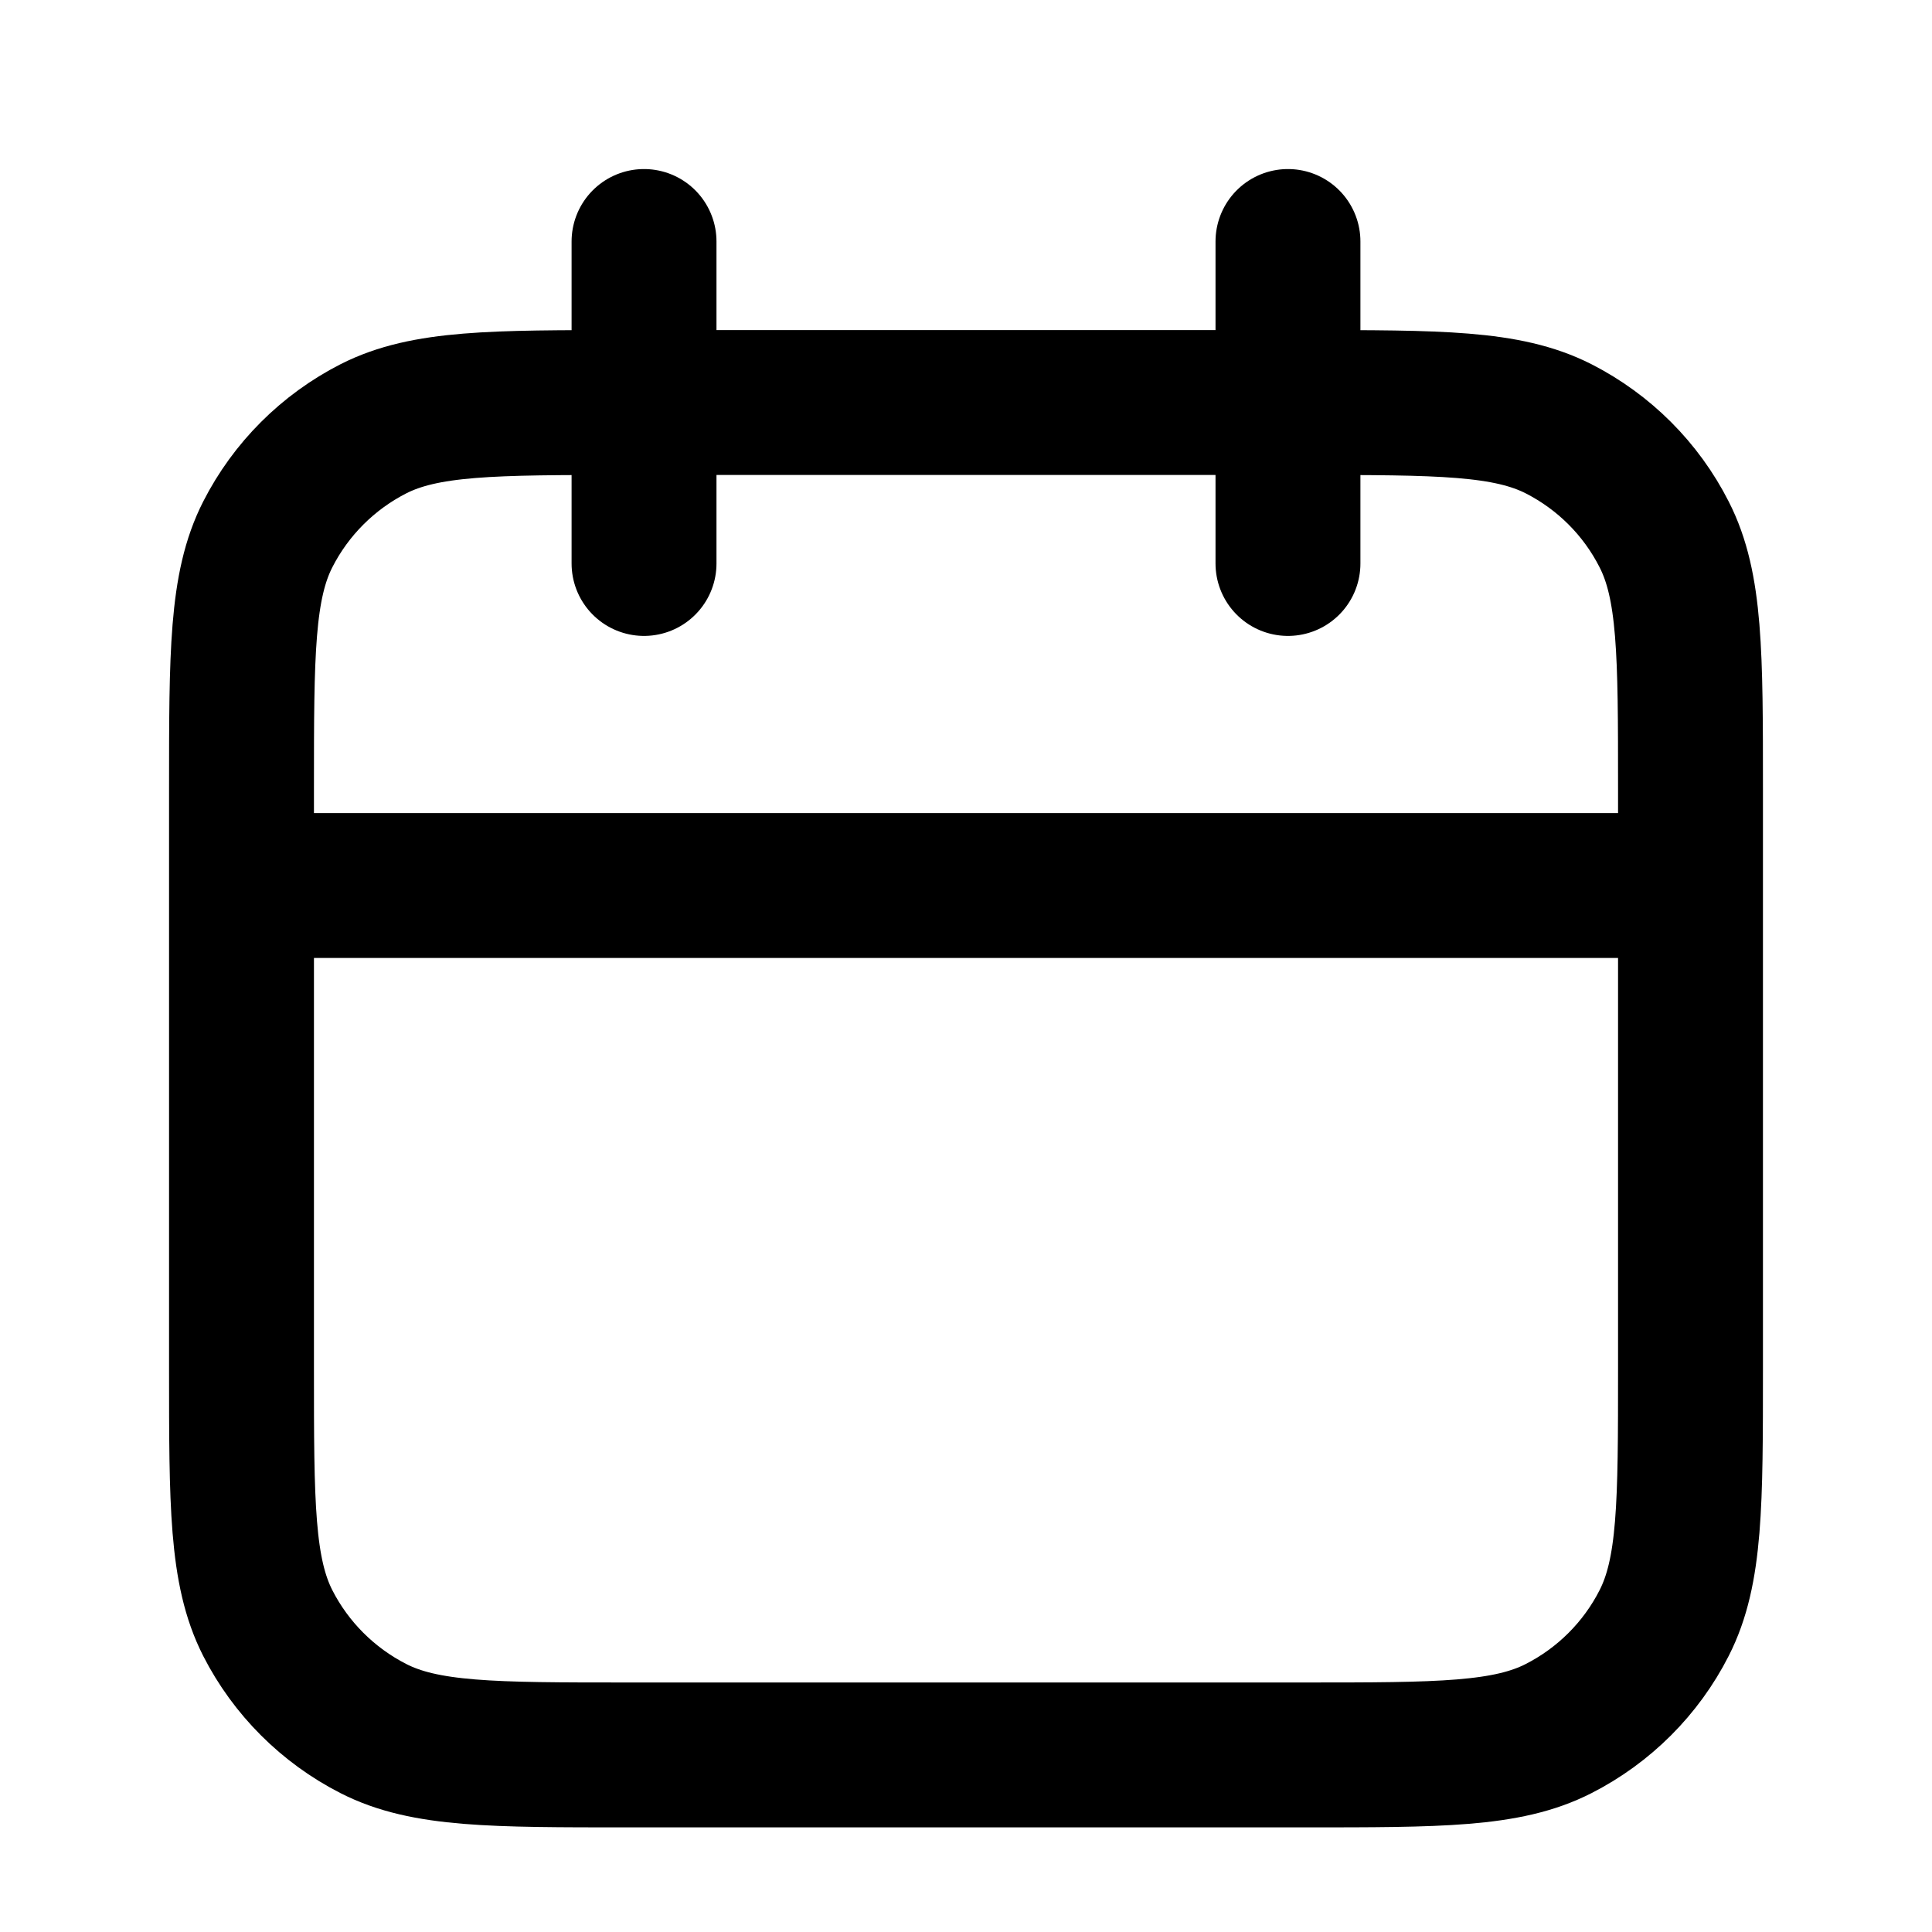 <svg width="20" height="20" viewBox="0 0 20 20" fill="none" xmlns="http://www.w3.org/2000/svg">
<path d="M6.667 2.5L6.667 5.833M13.333 2.5V5.833M2.5 9.167L17.5 9.167M6.5 18.167H13.5C14.9 18.167 15.6 18.167 16.135 17.894C16.605 17.654 16.988 17.272 17.227 16.802C17.5 16.267 17.5 15.567 17.5 14.167V8.167C17.5 6.767 17.5 6.066 17.227 5.532C16.988 5.061 16.605 4.679 16.135 4.439C15.6 4.167 14.9 4.167 13.5 4.167L6.5 4.167C5.1 4.167 4.4 4.167 3.865 4.439C3.395 4.679 3.012 5.061 2.772 5.532C2.5 6.066 2.5 6.767 2.5 8.167L2.5 14.167C2.5 15.567 2.5 16.267 2.772 16.802C3.012 17.272 3.395 17.654 3.865 17.894C4.4 18.167 5.1 18.167 6.5 18.167Z" stroke="black" stroke-width="1.5" stroke-linecap="round"/>
</svg>
